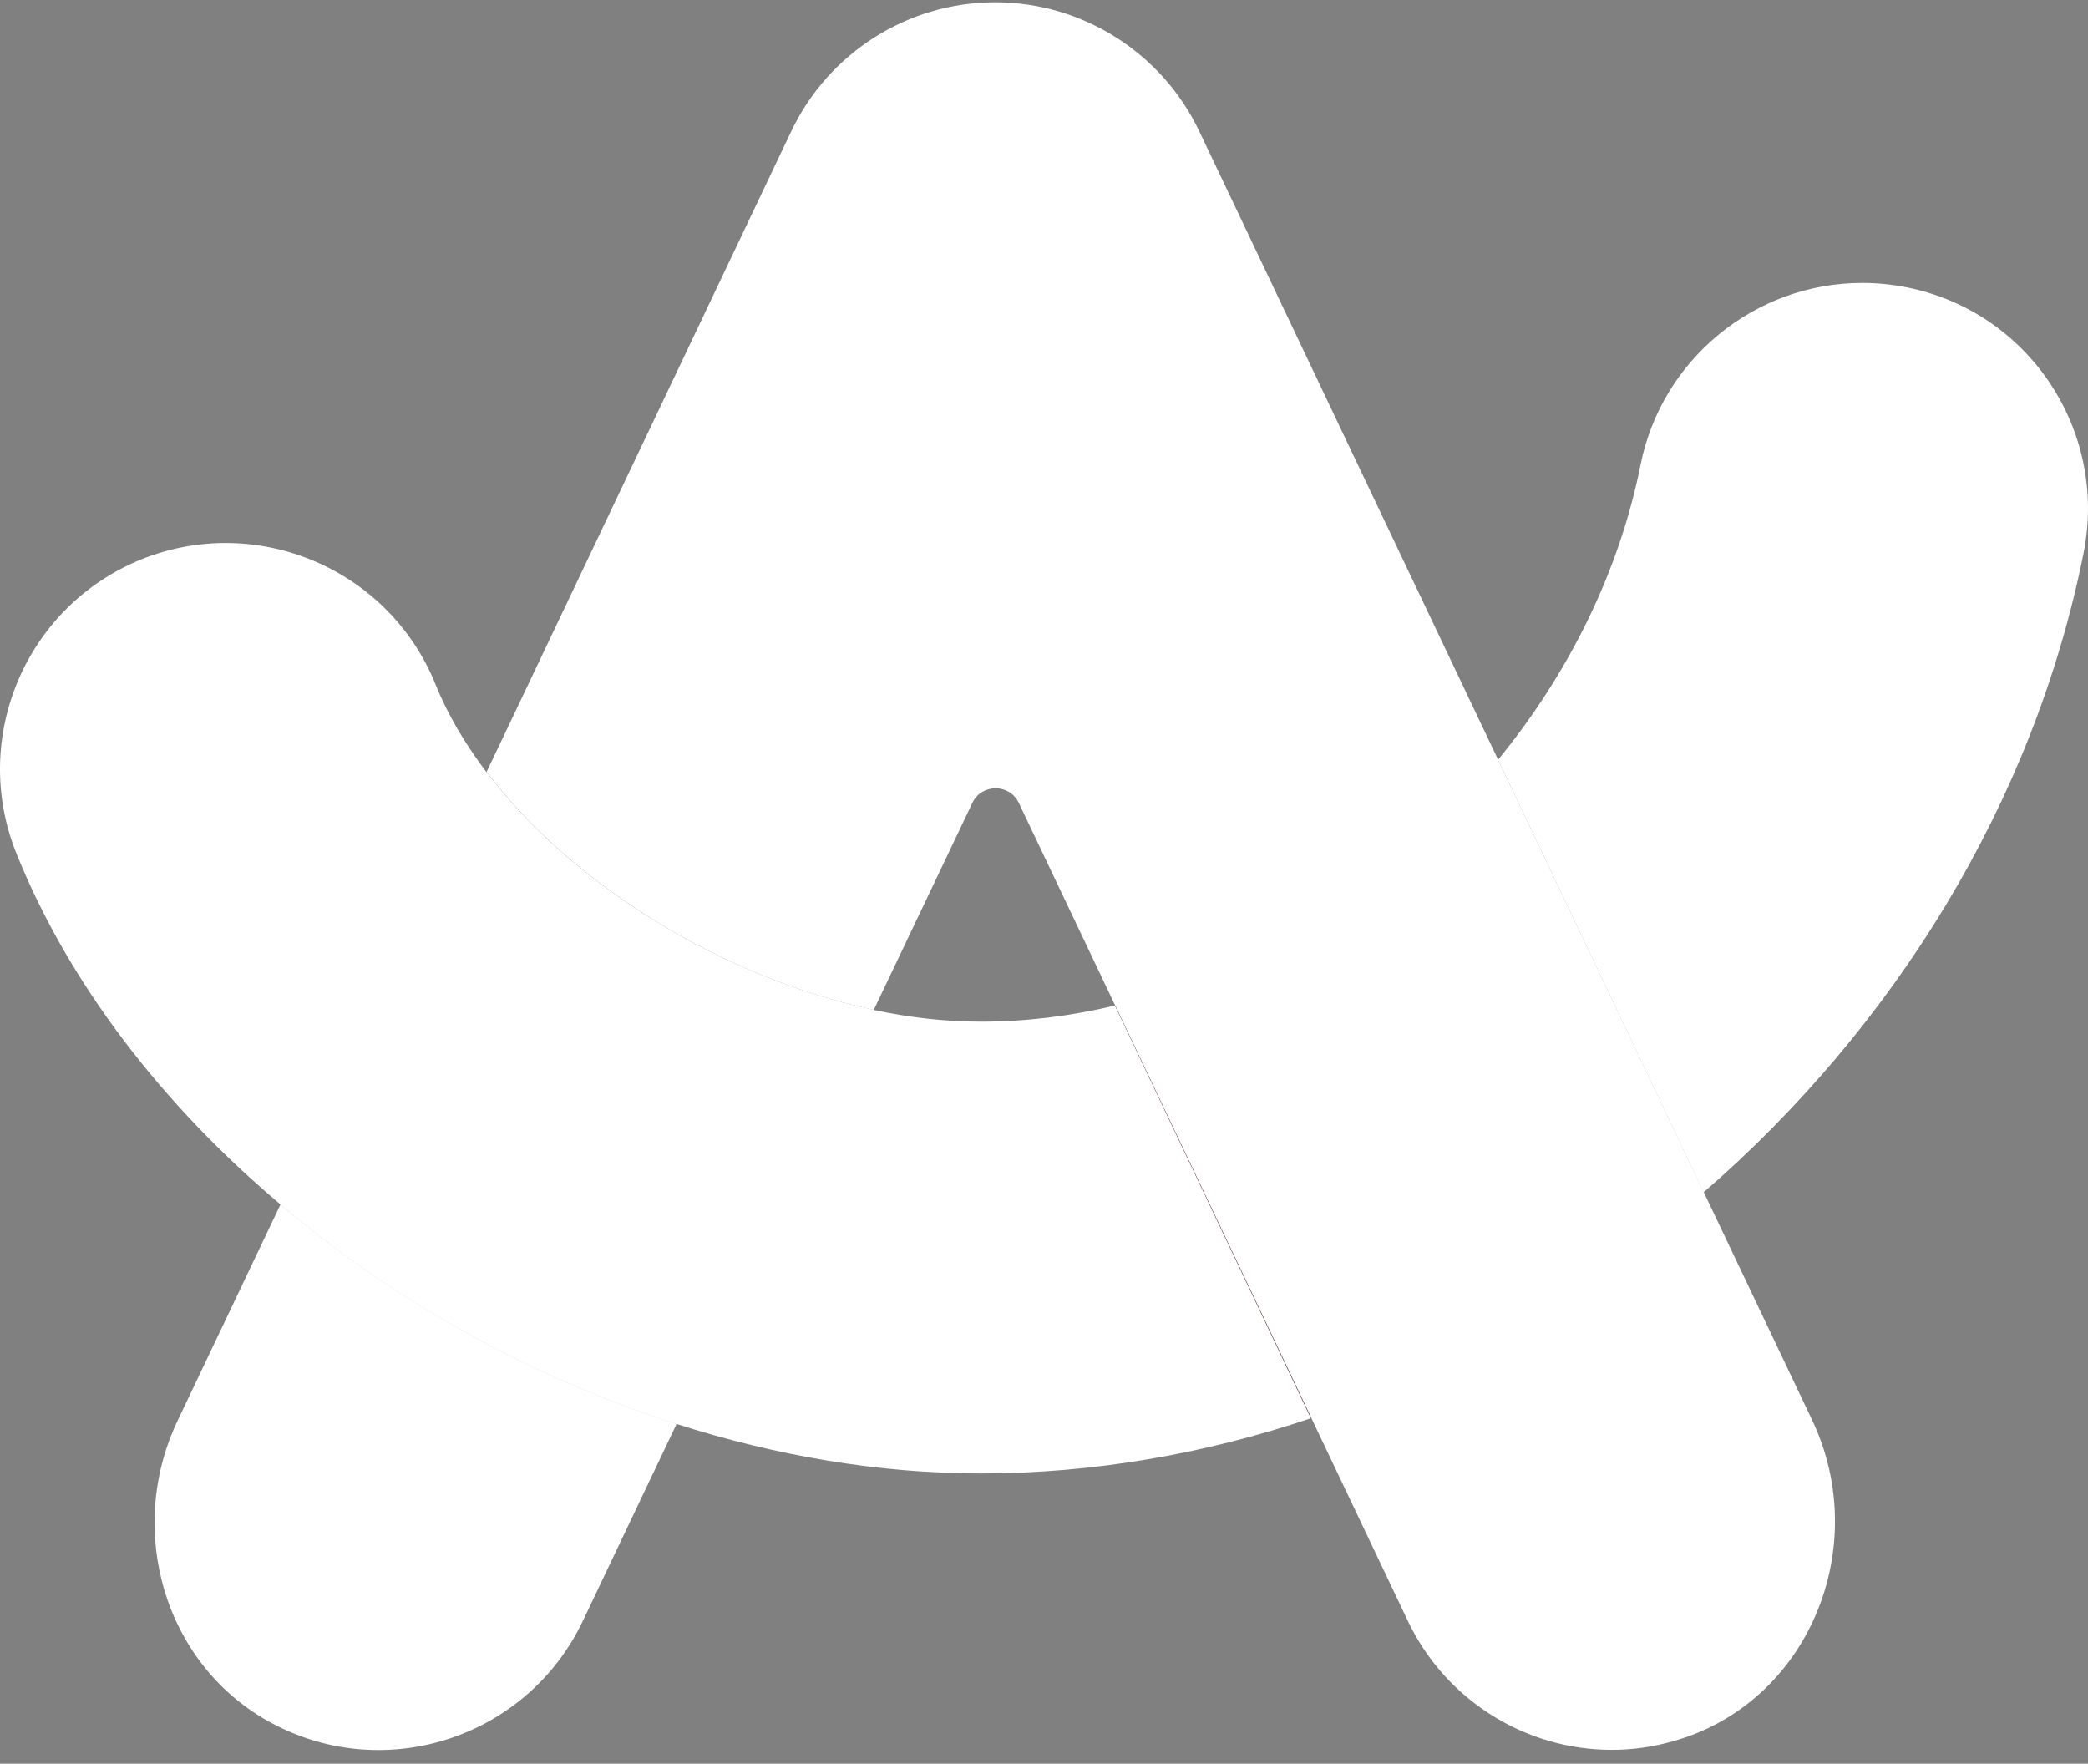 <svg width="103" height="87" viewBox="0 0 103 87" fill="none" xmlns="http://www.w3.org/2000/svg">
<rect x="0" y="0" width="103" height="87" fill="#808080" stroke="none"/>
<path fill-rule="evenodd" clip-rule="evenodd" d="M33.377 70.237L43.087 49.816C35.671 48.242 28.209 43.657 23.989 38.078L13.836 59.415C19.478 64.199 26.252 67.959 33.377 70.237Z" fill="white"/>
<path fill-rule="evenodd" clip-rule="evenodd" d="M73.897 37.467C69.02 43.443 62.246 47.875 54.998 49.602L64.677 69.961C71.741 67.577 78.347 63.725 84.05 58.788L73.897 37.467Z" fill="#4E000A"/>
<path fill-rule="evenodd" clip-rule="evenodd" d="M13.836 59.415L8.759 70.084C6.175 75.51 8.117 82.189 13.438 85.017C19.081 88.012 26.023 85.674 28.744 79.973L33.377 70.237C26.223 67.932 19.585 64.256 13.836 59.415Z" fill="white"/>
<path fill-rule="evenodd" clip-rule="evenodd" d="M94.05 14.173C93.33 14.029 92.596 13.956 91.862 13.956C86.567 13.956 81.968 17.727 80.931 22.916C79.861 28.265 77.353 33.248 73.897 37.482L84.035 58.819C93.393 50.703 100.304 39.652 102.781 27.287C103.989 21.234 100.075 15.365 94.05 14.173Z" fill="white"/>
<path fill-rule="evenodd" clip-rule="evenodd" d="M54.998 49.602C52.827 50.122 50.61 50.397 48.393 50.397C46.665 50.397 44.876 50.199 43.087 49.816C35.671 48.242 28.209 43.657 23.989 38.078C22.934 36.687 22.078 35.235 21.481 33.752C19.172 28.051 12.674 25.3 6.971 27.593C1.267 29.901 -1.485 36.397 0.808 42.098C3.423 48.578 8.041 54.524 13.836 59.415C19.581 64.256 26.212 67.93 33.362 70.237C38.27 71.811 43.362 72.682 48.377 72.682C53.943 72.682 59.432 71.719 64.662 69.961L54.998 49.602Z" fill="white"/>
<path fill-rule="evenodd" clip-rule="evenodd" d="M89.387 70.038L73.897 37.467L73.882 37.482C73.882 37.482 73.882 37.467 73.897 37.467L59.157 6.469C57.313 2.595 53.388 0.114 49.096 0.111C44.799 0.111 40.885 2.587 39.035 6.469L24.004 38.078C28.224 43.657 35.686 48.242 43.102 49.816L47.965 39.606C48.423 38.643 49.799 38.643 50.258 39.606L69.448 79.957C71.29 83.84 75.225 86.323 79.524 86.316C80.518 86.316 81.512 86.178 82.491 85.903C89.203 84.054 92.383 76.335 89.387 70.038Z" fill="white"/>
</svg>
